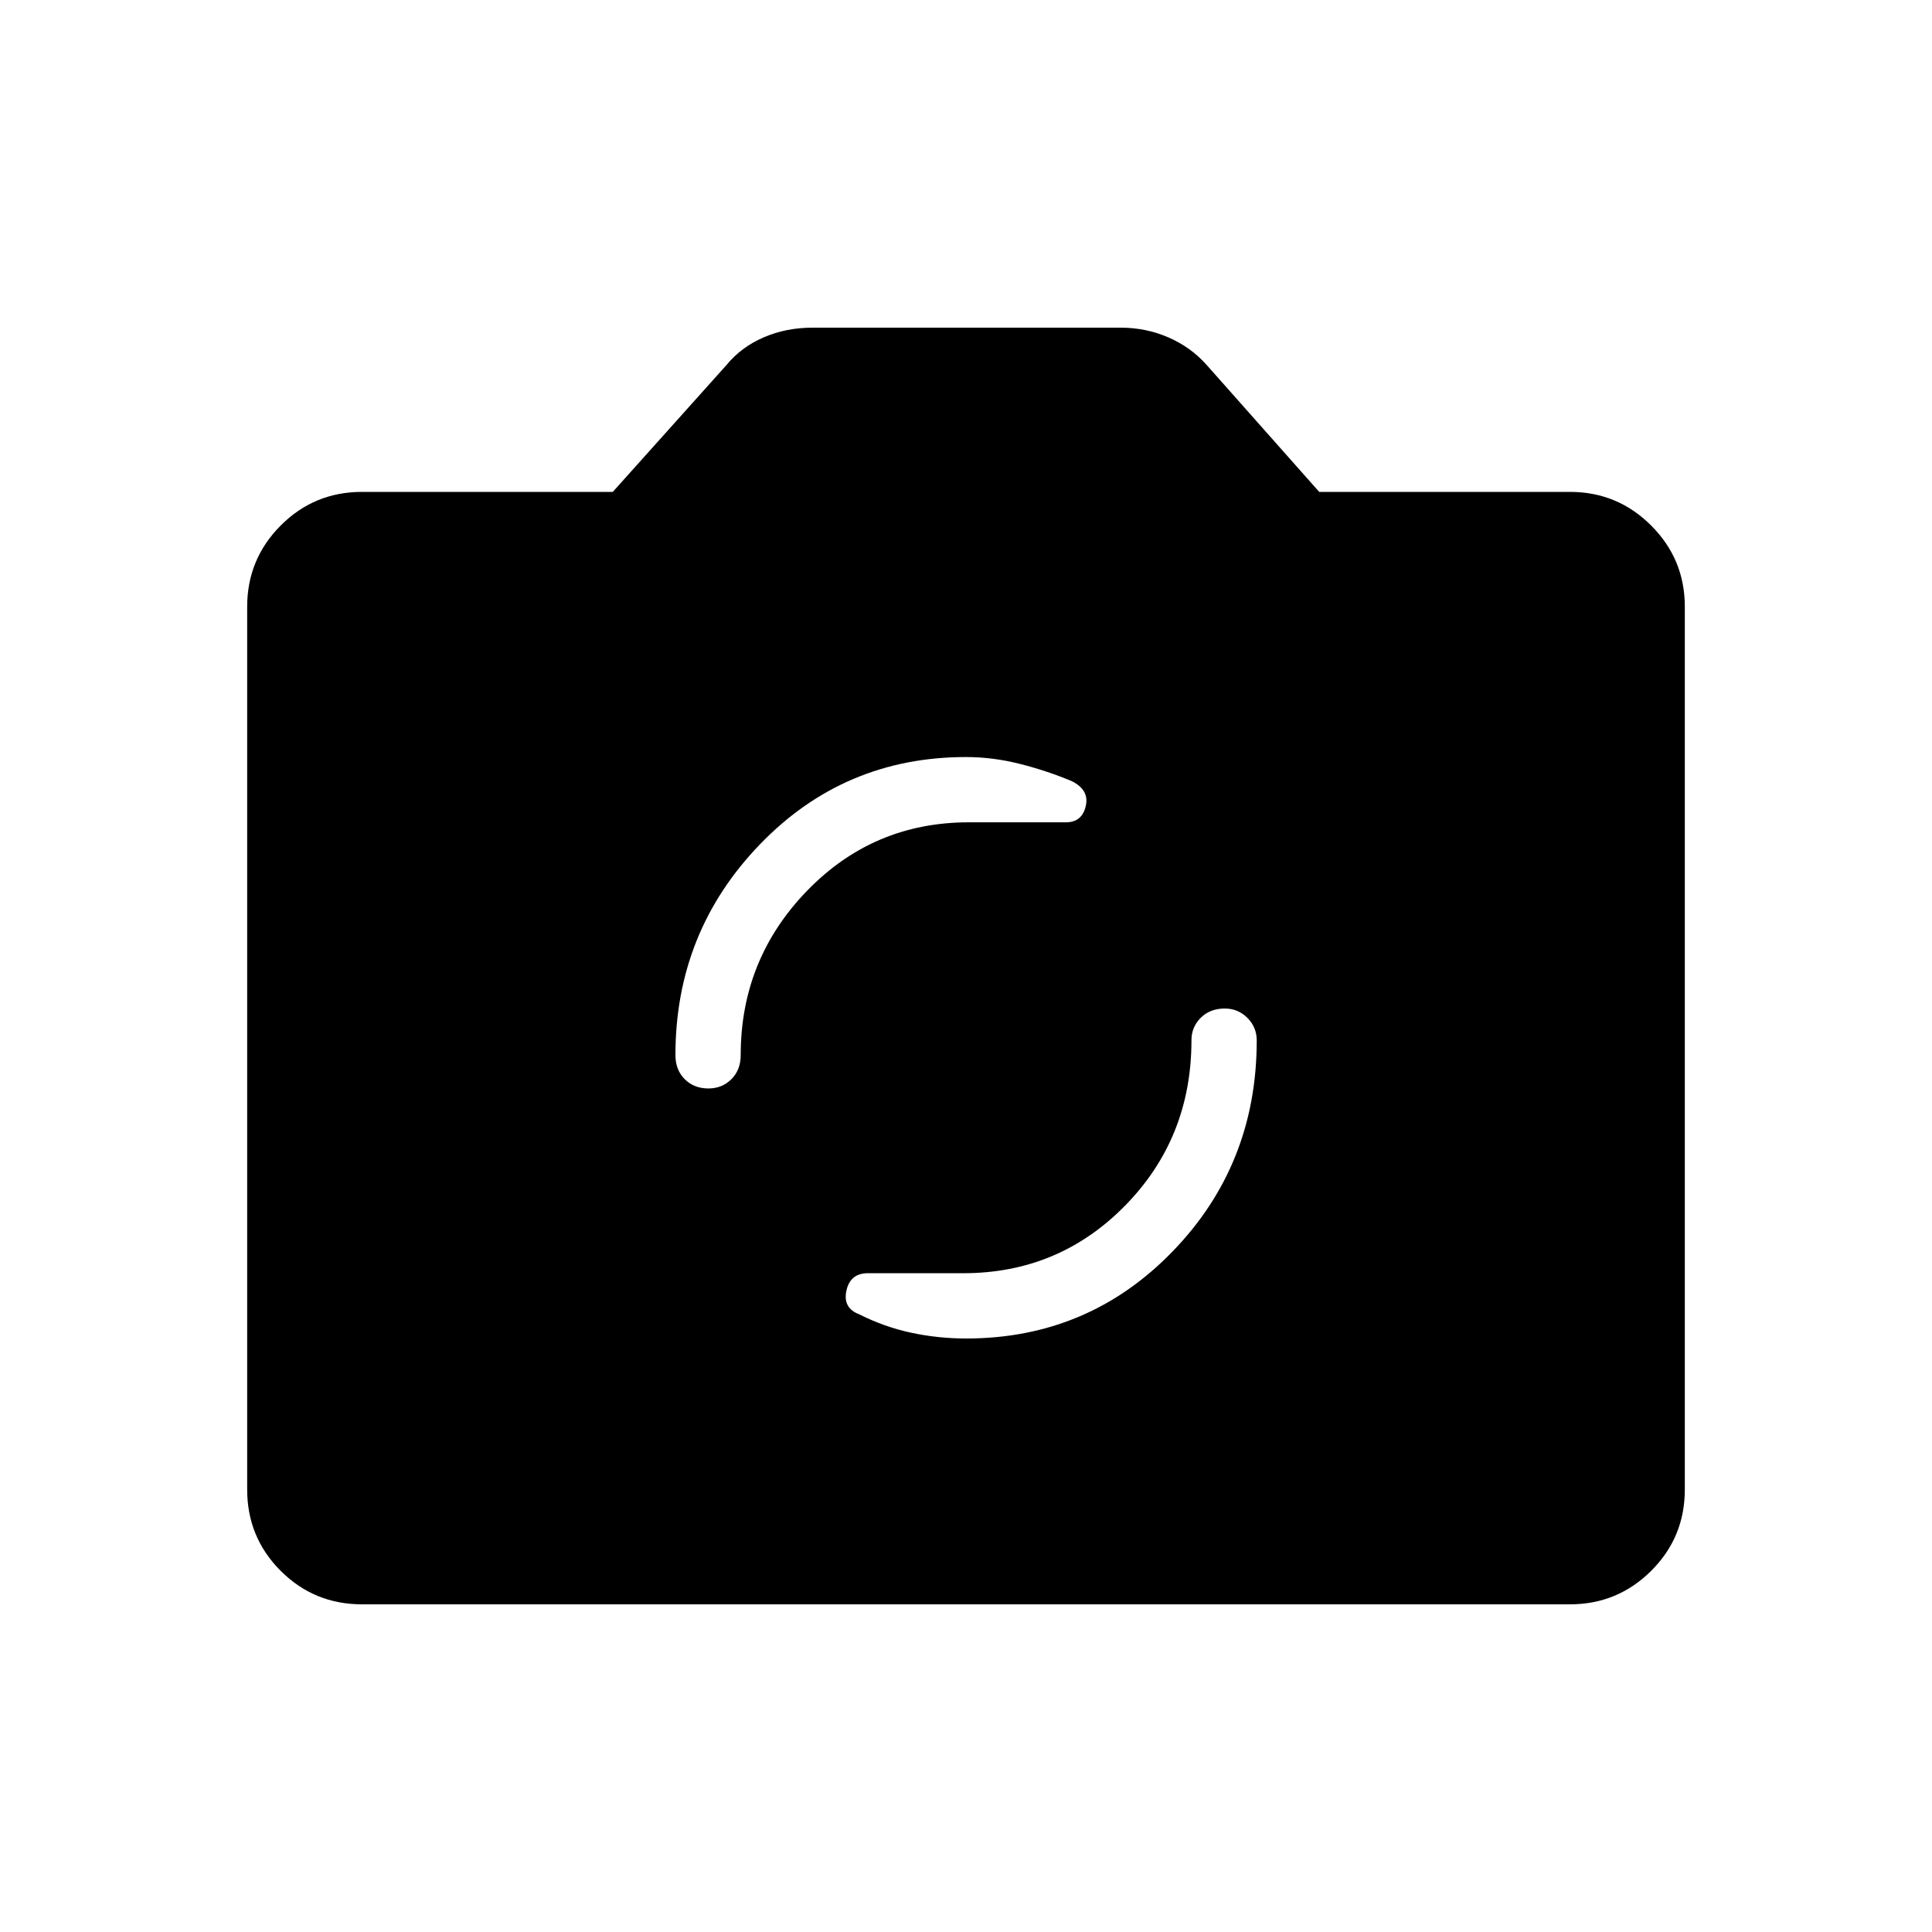 <svg xmlns="http://www.w3.org/2000/svg" height="40" viewBox="0 -960 960 960" width="40"><path d="M179.87-162.82q-23.76 0-40.41-16.64-16.64-16.65-16.64-40.41v-438.66q0-23.61 16.64-40.33 16.65-16.72 40.41-16.72h124.62l56.57-63.12q7.27-8.85 18.41-13.67 11.14-4.81 24.21-4.81h153.27q12.42 0 23.57 4.81 11.15 4.82 19.08 13.73l55.91 63.06h124.62q23.61 0 40.33 16.72t16.72 40.33v438.66q0 23.76-16.72 40.41-16.72 16.64-40.33 16.64H179.87Zm300.21-132.09q60.6 0 102.49-43.17 41.89-43.17 41.89-104.93 0-6.58-4.64-11.22-4.64-4.64-11.22-4.64-7.34 0-11.96 4.6-4.61 4.6-4.61 11.12 0 48.62-32.97 82.21-32.97 33.59-80.39 33.59h-47.4q-8.81 0-10.69 8.66-1.89 8.65 6.39 11.78 12.47 6.28 25.81 9.14 13.35 2.86 27.3 2.86ZM352.03-419.15q6.79 0 11.41-4.62 4.61-4.61 4.61-11.96 0-47.62 32.97-81.65 32.97-34.02 80.39-34.02h48.27q7.94 0 9.82-8.04 1.88-8.03-6.91-12.39-11.95-5.05-25.55-8.53-13.61-3.47-27.04-3.47-60.6 0-102.49 43.48-41.89 43.48-41.89 104.62 0 7.35 4.61 11.96 4.62 4.62 11.8 4.62Z"/></svg>